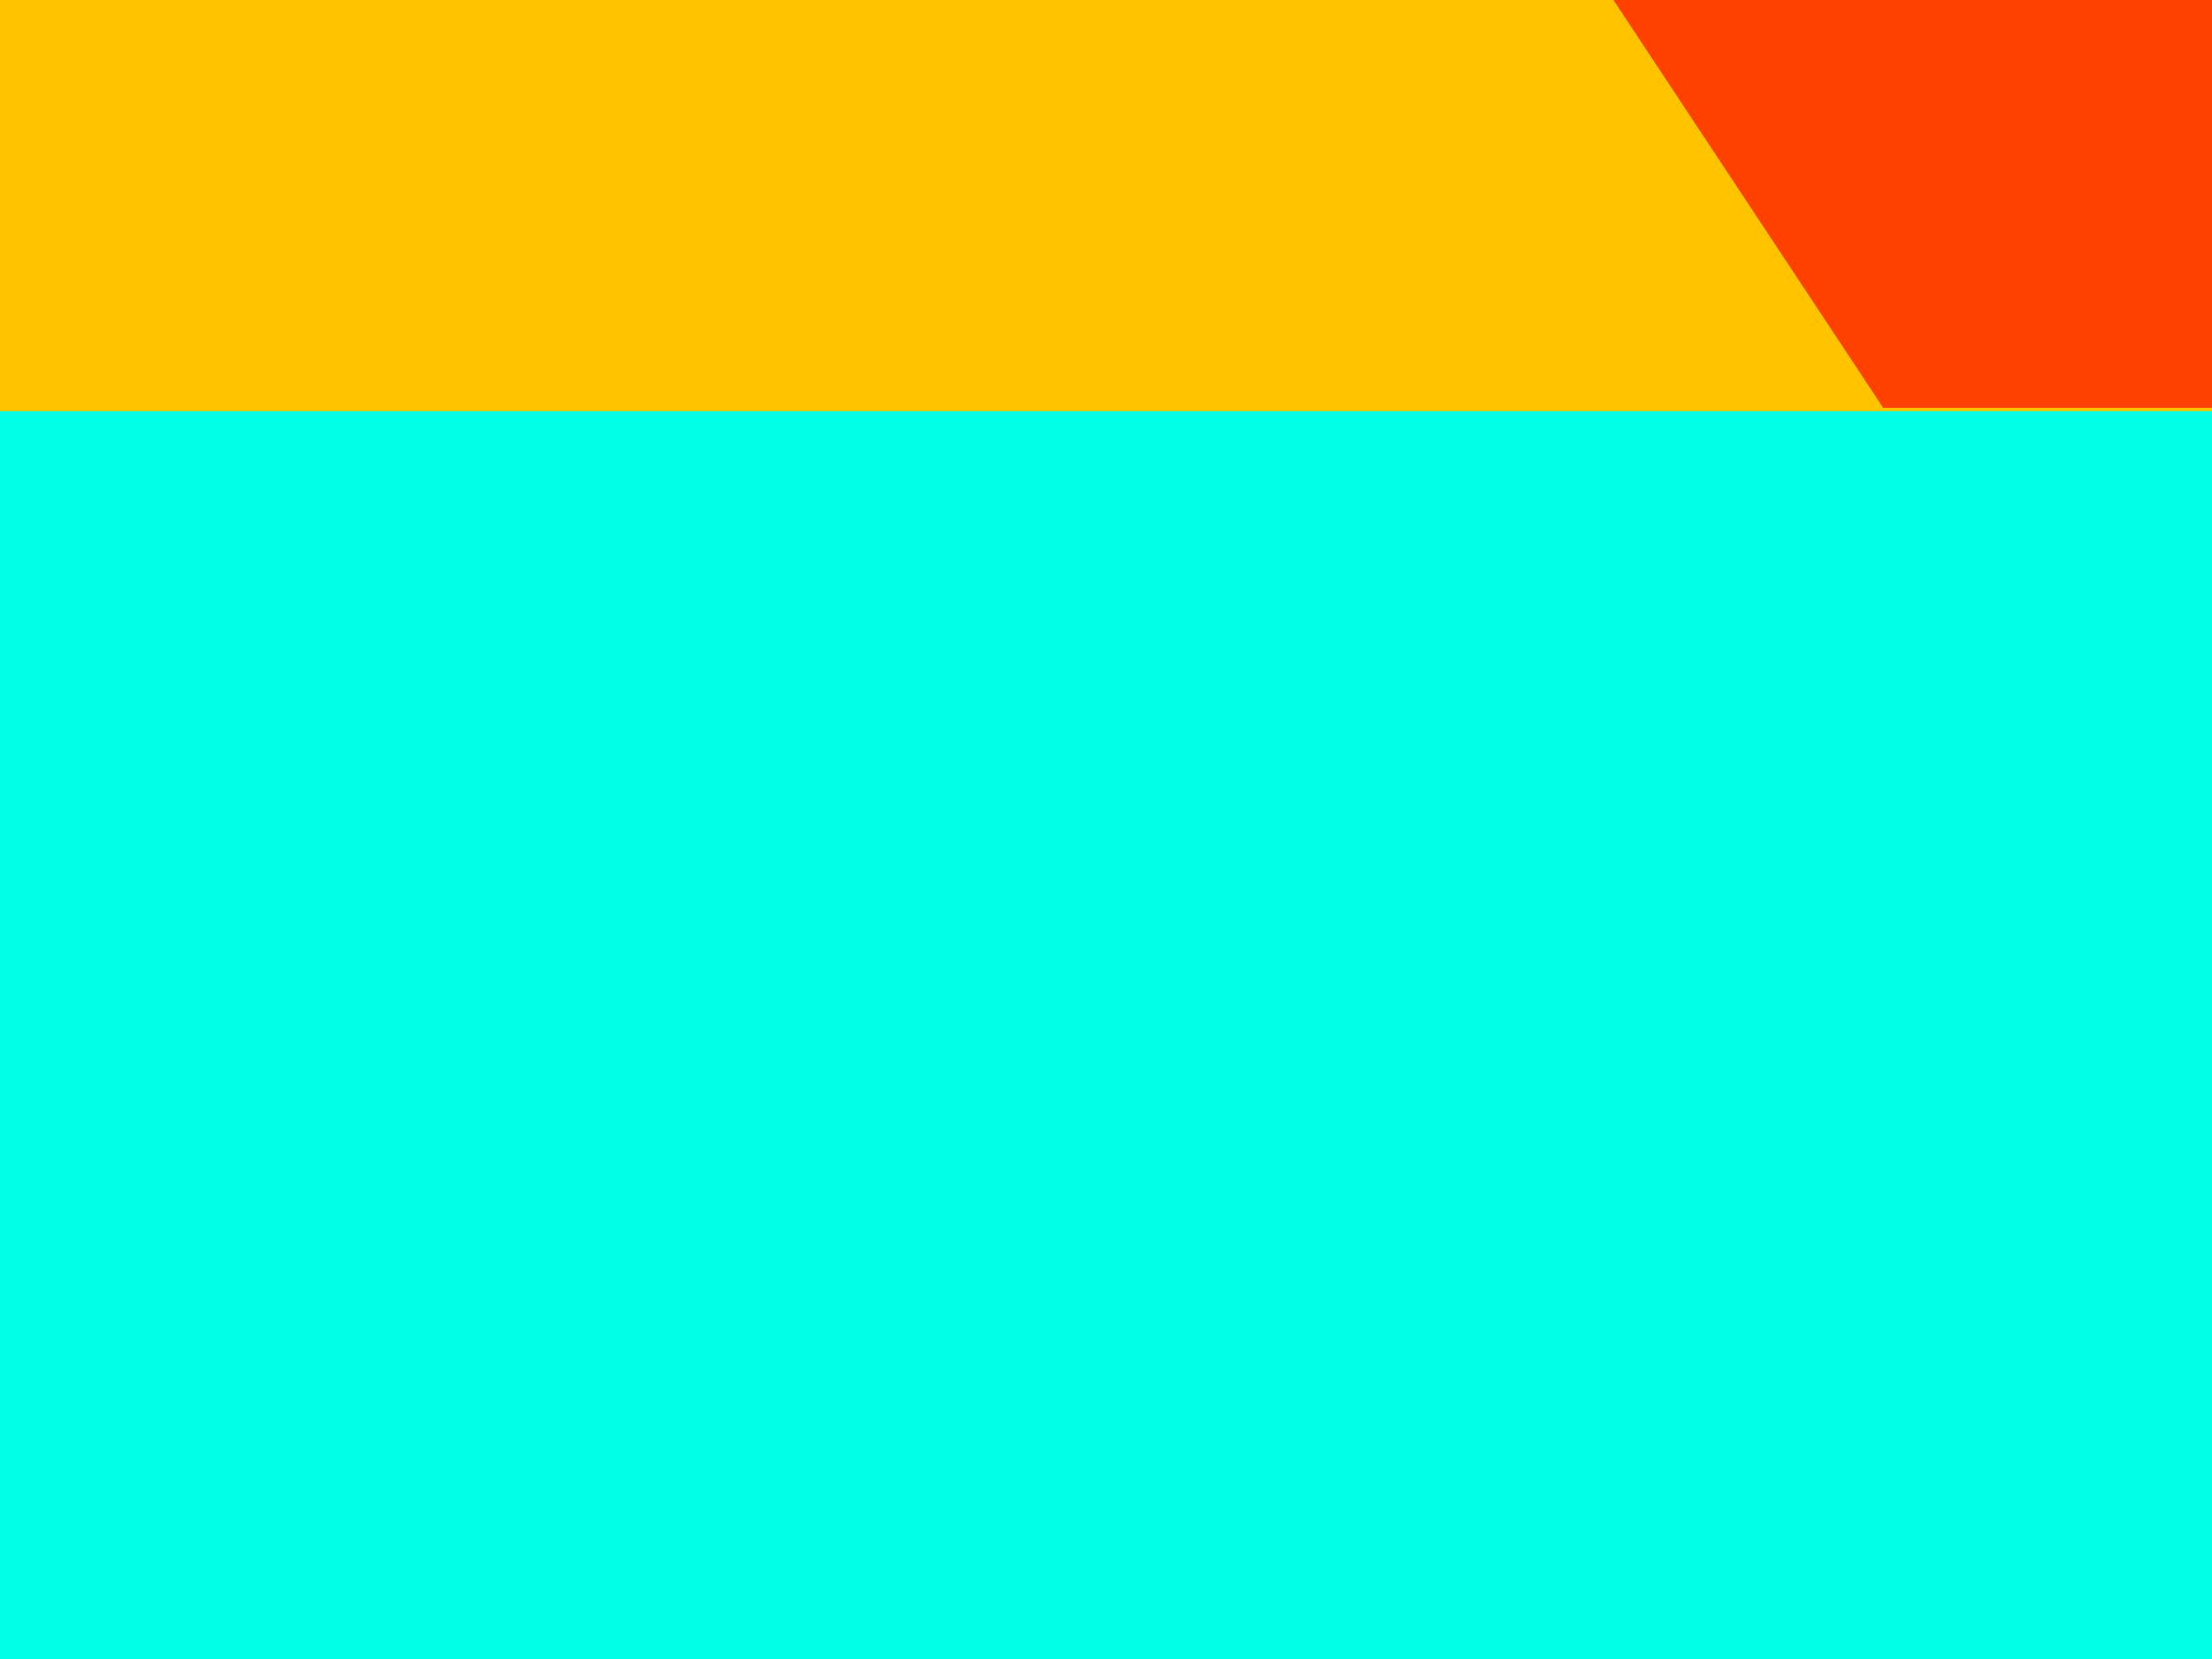 <svg xmlns="http://www.w3.org/2000/svg" xmlns:xlink="http://www.w3.org/1999/xlink" viewBox="0 0 320 240">
  <rect x="0" y="0" width="320" height="240" fill="#333333" stroke="none"/>
  <defs>
    <style>
      .cls-1 {
        fill: none;
        stroke: #707070;
        stroke-linecap: round;
        stroke-linejoin: round;
        stroke-width: 11px;
        stroke-dasharray: 20 30;
      }

      .cls-2 {
        fill: #ffc300;
      }

      .cls-3 {
        fill: #00ffe6;
      }

      .cls-4 {
        clip-path: url(#clip-path);
      }

      .cls-5 {
        clip-path: url(#clip-path-2);
      }

      .cls-6 {
        clip-path: url(#clip-path-3);
      }

      .cls-7 {
        fill: #ff4100;
      }

      .cls-8 {
        fill: #fff;
      }

      .cls-9 {
        fill: #00e66e;
      }
    </style>
    <clipPath id="clip-path">
      <rect id="Rectangle_719" data-name="Rectangle 719" class="cls-1" width="240" height="320" transform="translate(6290 7313) rotate(90)"/>
    </clipPath>
    <clipPath id="clip-path-2">
      <rect id="Rectangle_715" data-name="Rectangle 715" class="cls-2" width="640" height="480" transform="translate(6136 8307)"/>
    </clipPath>
    <clipPath id="clip-path-3">
      <rect id="Rectangle_716" data-name="Rectangle 716" class="cls-3" width="640" height="180.521" transform="translate(6136 8307)"/>
    </clipPath>
  </defs>
  <g id="Mask_Group_75" data-name="Mask Group 75" class="cls-4" transform="translate(-5970 -7313)">
    <g id="Group_208" data-name="Group 208">
      <g id="Group_207" data-name="Group 207">
        <g id="Mask_Group_73" data-name="Mask Group 73" class="cls-5" transform="translate(-166 -1234)">
          <path id="Path_655" data-name="Path 655" class="cls-2" d="M10,0H630c5.523,0,10,6.7,10,14.967V531.311c0,8.266-4.477,14.966-10,14.966H10c-5.523,0-10-6.7-10-14.966V14.967C0,6.7,4.477,0,10,0Z" transform="translate(6136 8267.494)"/>
          <path id="Path_656" data-name="Path 656" class="cls-2" d="M0,0H185V396H0Z" transform="translate(6636 8391)"/>
          <path id="Path_657" data-name="Path 657" class="cls-2" d="M0,0H122.593V348.187H0Z" transform="translate(6111.407 8448)"/>
          <path id="Path_658" data-name="Path 658" class="cls-2" d="M0,0H80.314V350.919H0Z" transform="translate(6475.407 8447.715)"/>
          <path id="Path_659" data-name="Path 659" class="cls-2" d="M0,0H121.942V350.919H0Z" transform="translate(6555.407 8595.715)"/>
          <path id="Path_660" data-name="Path 660" class="cls-2" d="M0,0H132.494V306.366H0Z" transform="translate(6249.506 8490.268)"/>
          <path id="Path_661" data-name="Path 661" class="cls-2" d="M0,0H132.494V306.366H0Z" transform="translate(6297.506 8606.268)"/>
          <path id="Path_662" data-name="Path 662" class="cls-2" d="M0,0H132.494V306.366H0Z" transform="translate(6135.506 8645.268)"/>
          <path id="Path_663" data-name="Path 663" class="cls-2" d="M0,0H132.494V306.366H0Z" transform="translate(6422.506 8507.268)"/>
          <ellipse id="Ellipse_334" data-name="Ellipse 334" class="cls-2" cx="46" cy="46" rx="46" ry="46" transform="translate(6255.506 8358)"/>
        </g>
        <g id="Mask_Group_74" data-name="Mask Group 74" class="cls-6" transform="translate(-166 -934.521)">
          <path id="Path_664" data-name="Path 664" class="cls-3" d="M10,0H630c5.523,0,10,2.52,10,5.629v194.19c0,3.109-4.477,5.629-10,5.629H10c-5.523,0-10-2.52-10-5.629V5.629C0,2.52,4.477,0,10,0Z" transform="translate(6136 8292.143)"/>
          <path id="Path_665" data-name="Path 665" class="cls-3" d="M0,0H185V148.93H0Z" transform="translate(6636 8338.592)"/>
          <path id="Path_666" data-name="Path 666" class="cls-3" d="M0,0H122.593V130.948H0Z" transform="translate(6111.407 8360.027)"/>
          <path id="Path_667" data-name="Path 667" class="cls-3" d="M0,0H80.314V131.976H0Z" transform="translate(6475.407 8359.921)"/>
          <path id="Path_668" data-name="Path 668" class="cls-3" d="M0,0H121.942V131.976H0Z" transform="translate(6555.407 8415.581)"/>
          <path id="Path_669" data-name="Path 669" class="cls-3" d="M0,0H132.494V115.22H0Z" transform="translate(6249.506 8375.924)"/>
          <path id="Path_670" data-name="Path 670" class="cls-3" d="M0,0H132.494V115.22H0Z" transform="translate(6297.506 8419.551)"/>
          <path id="Path_671" data-name="Path 671" class="cls-3" d="M0,0H132.494V115.22H0Z" transform="translate(6135.506 8434.218)"/>
          <path id="Path_672" data-name="Path 672" class="cls-3" d="M0,0H132.494V115.22H0Z" transform="translate(6422.506 8382.318)"/>
          <ellipse id="Ellipse_335" data-name="Ellipse 335" class="cls-3" cx="46" cy="17.3" rx="46" ry="17.3" transform="translate(6255.506 8326.18)"/>
        </g>
        <path id="Path_673" data-name="Path 673" class="cls-7" d="M-5.58,33.776H363.194v87.361H52.214Z" transform="translate(6190.226 7250.863)"/>
        <ellipse id="Ellipse_336" data-name="Ellipse 336" class="cls-8" cx="56.188" cy="56.188" rx="56.188" ry="56.188" transform="translate(6044.506 7128)"/>
      </g>
      <rect id="Rectangle_717" data-name="Rectangle 717" class="cls-9" width="223.527" height="47.137" transform="translate(6304.473 7237.864)"/>
      <rect id="Rectangle_718" data-name="Rectangle 718" class="cls-8" width="39.137" height="80.163" transform="translate(6428.011 7157.617)"/>
    </g>
  </g>
</svg>
